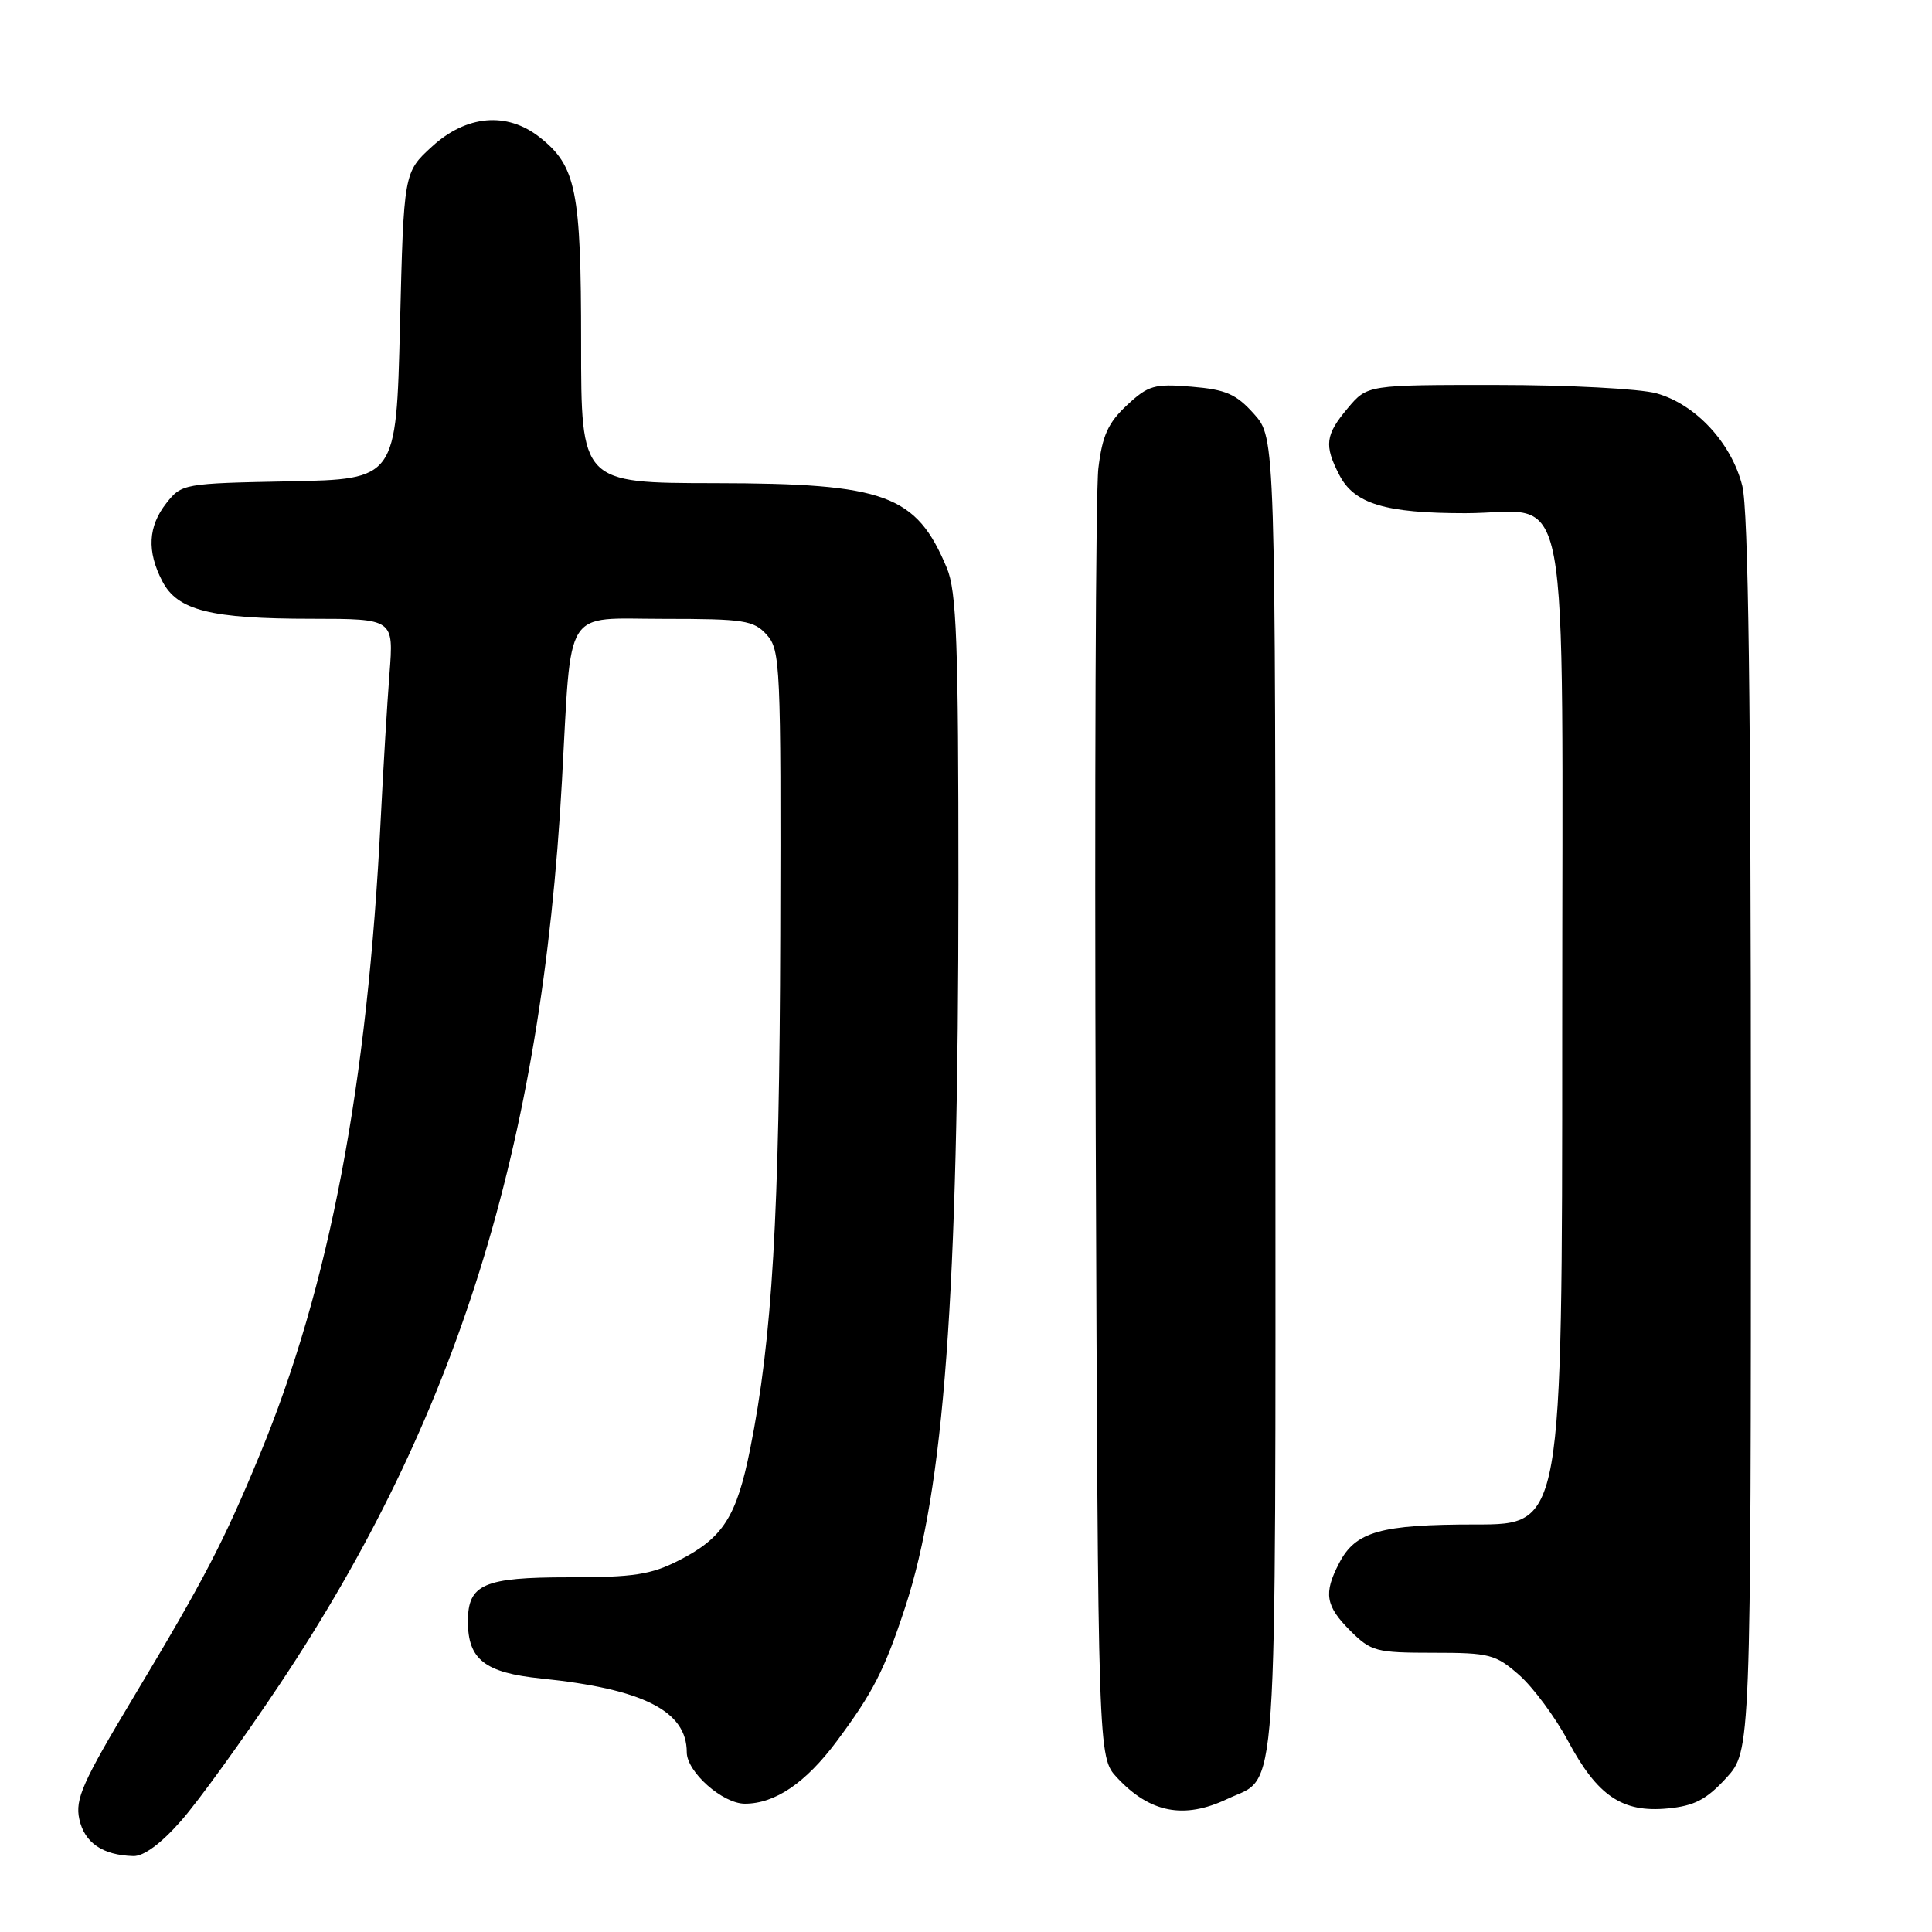 <?xml version="1.0" encoding="UTF-8" standalone="no"?>
<!DOCTYPE svg PUBLIC "-//W3C//DTD SVG 1.1//EN" "http://www.w3.org/Graphics/SVG/1.1/DTD/svg11.dtd" >
<svg xmlns="http://www.w3.org/2000/svg" xmlns:xlink="http://www.w3.org/1999/xlink" version="1.1" viewBox="0 0 256 256">
 <g >
 <path fill="currentColor"
d=" M 23.99 241.27 C 26.28 238.68 32.15 230.55 37.04 223.22 C 60.56 187.97 71.79 152.04 74.46 103.50 C 75.76 80.03 74.53 82.00 87.92 82.00 C 98.63 82.00 99.86 82.19 101.60 84.11 C 103.40 86.11 103.49 88.17 103.39 123.86 C 103.28 161.21 102.34 177.34 99.40 192.00 C 97.60 200.97 95.82 203.77 89.98 206.75 C 86.26 208.65 83.98 209.00 75.36 209.00 C 64.08 209.00 62.00 209.91 62.00 214.85 C 62.00 219.90 64.25 221.65 71.71 222.41 C 85.21 223.79 91.00 226.72 91.00 232.18 C 91.00 234.79 95.75 239.00 98.70 239.00 C 102.70 239.00 106.75 236.25 110.86 230.74 C 115.67 224.29 117.20 221.30 119.93 213.00 C 125.11 197.24 126.99 171.82 127.00 117.22 C 127.00 85.02 126.76 78.35 125.46 75.25 C 121.40 65.54 117.34 64.05 94.75 64.02 C 77.00 64.00 77.00 64.00 77.00 45.47 C 77.00 25.21 76.35 21.99 71.49 18.17 C 67.16 14.77 61.80 15.24 57.24 19.42 C 53.50 22.84 53.50 22.84 53.00 43.17 C 52.50 63.50 52.50 63.50 38.30 63.78 C 24.34 64.05 24.07 64.10 22.05 66.66 C 19.62 69.75 19.44 73.03 21.50 77.00 C 23.51 80.89 27.89 81.99 41.34 81.99 C 52.17 82.00 52.17 82.00 51.61 89.25 C 51.30 93.24 50.78 101.90 50.45 108.50 C 48.71 143.86 43.65 170.46 34.41 192.78 C 29.64 204.32 27.04 209.31 17.78 224.74 C 10.92 236.16 9.93 238.40 10.51 241.05 C 11.20 244.19 13.59 245.82 17.67 245.94 C 19.04 245.98 21.35 244.28 23.99 241.27 Z  M 162.63 238.37 C 169.44 235.14 169.00 241.53 169.00 145.29 C 169.00 58.03 169.00 58.03 166.17 54.86 C 163.80 52.21 162.45 51.62 157.89 51.24 C 152.94 50.83 152.15 51.06 149.31 53.71 C 146.82 56.03 146.06 57.73 145.54 62.06 C 145.18 65.05 145.03 104.70 145.19 150.17 C 145.50 232.84 145.50 232.84 148.00 235.53 C 152.36 240.22 156.88 241.10 162.63 238.37 Z  M 228.72 235.61 C 232.00 232.03 232.00 232.03 232.00 150.46 C 232.00 92.82 231.67 67.56 230.86 64.37 C 229.43 58.68 224.67 53.56 219.49 52.12 C 217.29 51.51 207.80 51.01 198.34 51.01 C 181.18 51.00 181.18 51.00 178.59 54.08 C 175.61 57.62 175.43 59.00 177.47 62.94 C 179.44 66.76 183.55 68.00 194.15 68.00 C 208.39 68.00 207.00 60.52 207.00 137.00 C 207.00 202.00 207.00 202.00 195.55 202.00 C 182.89 202.00 179.60 202.93 177.43 207.15 C 175.36 211.13 175.64 212.80 178.92 216.08 C 181.67 218.82 182.33 219.00 189.89 219.00 C 197.38 219.00 198.16 219.20 201.31 221.96 C 203.16 223.60 206.08 227.53 207.78 230.71 C 211.67 237.98 214.97 240.21 220.97 239.63 C 224.52 239.29 226.10 238.46 228.72 235.61 Z "/>
</g>
</svg>